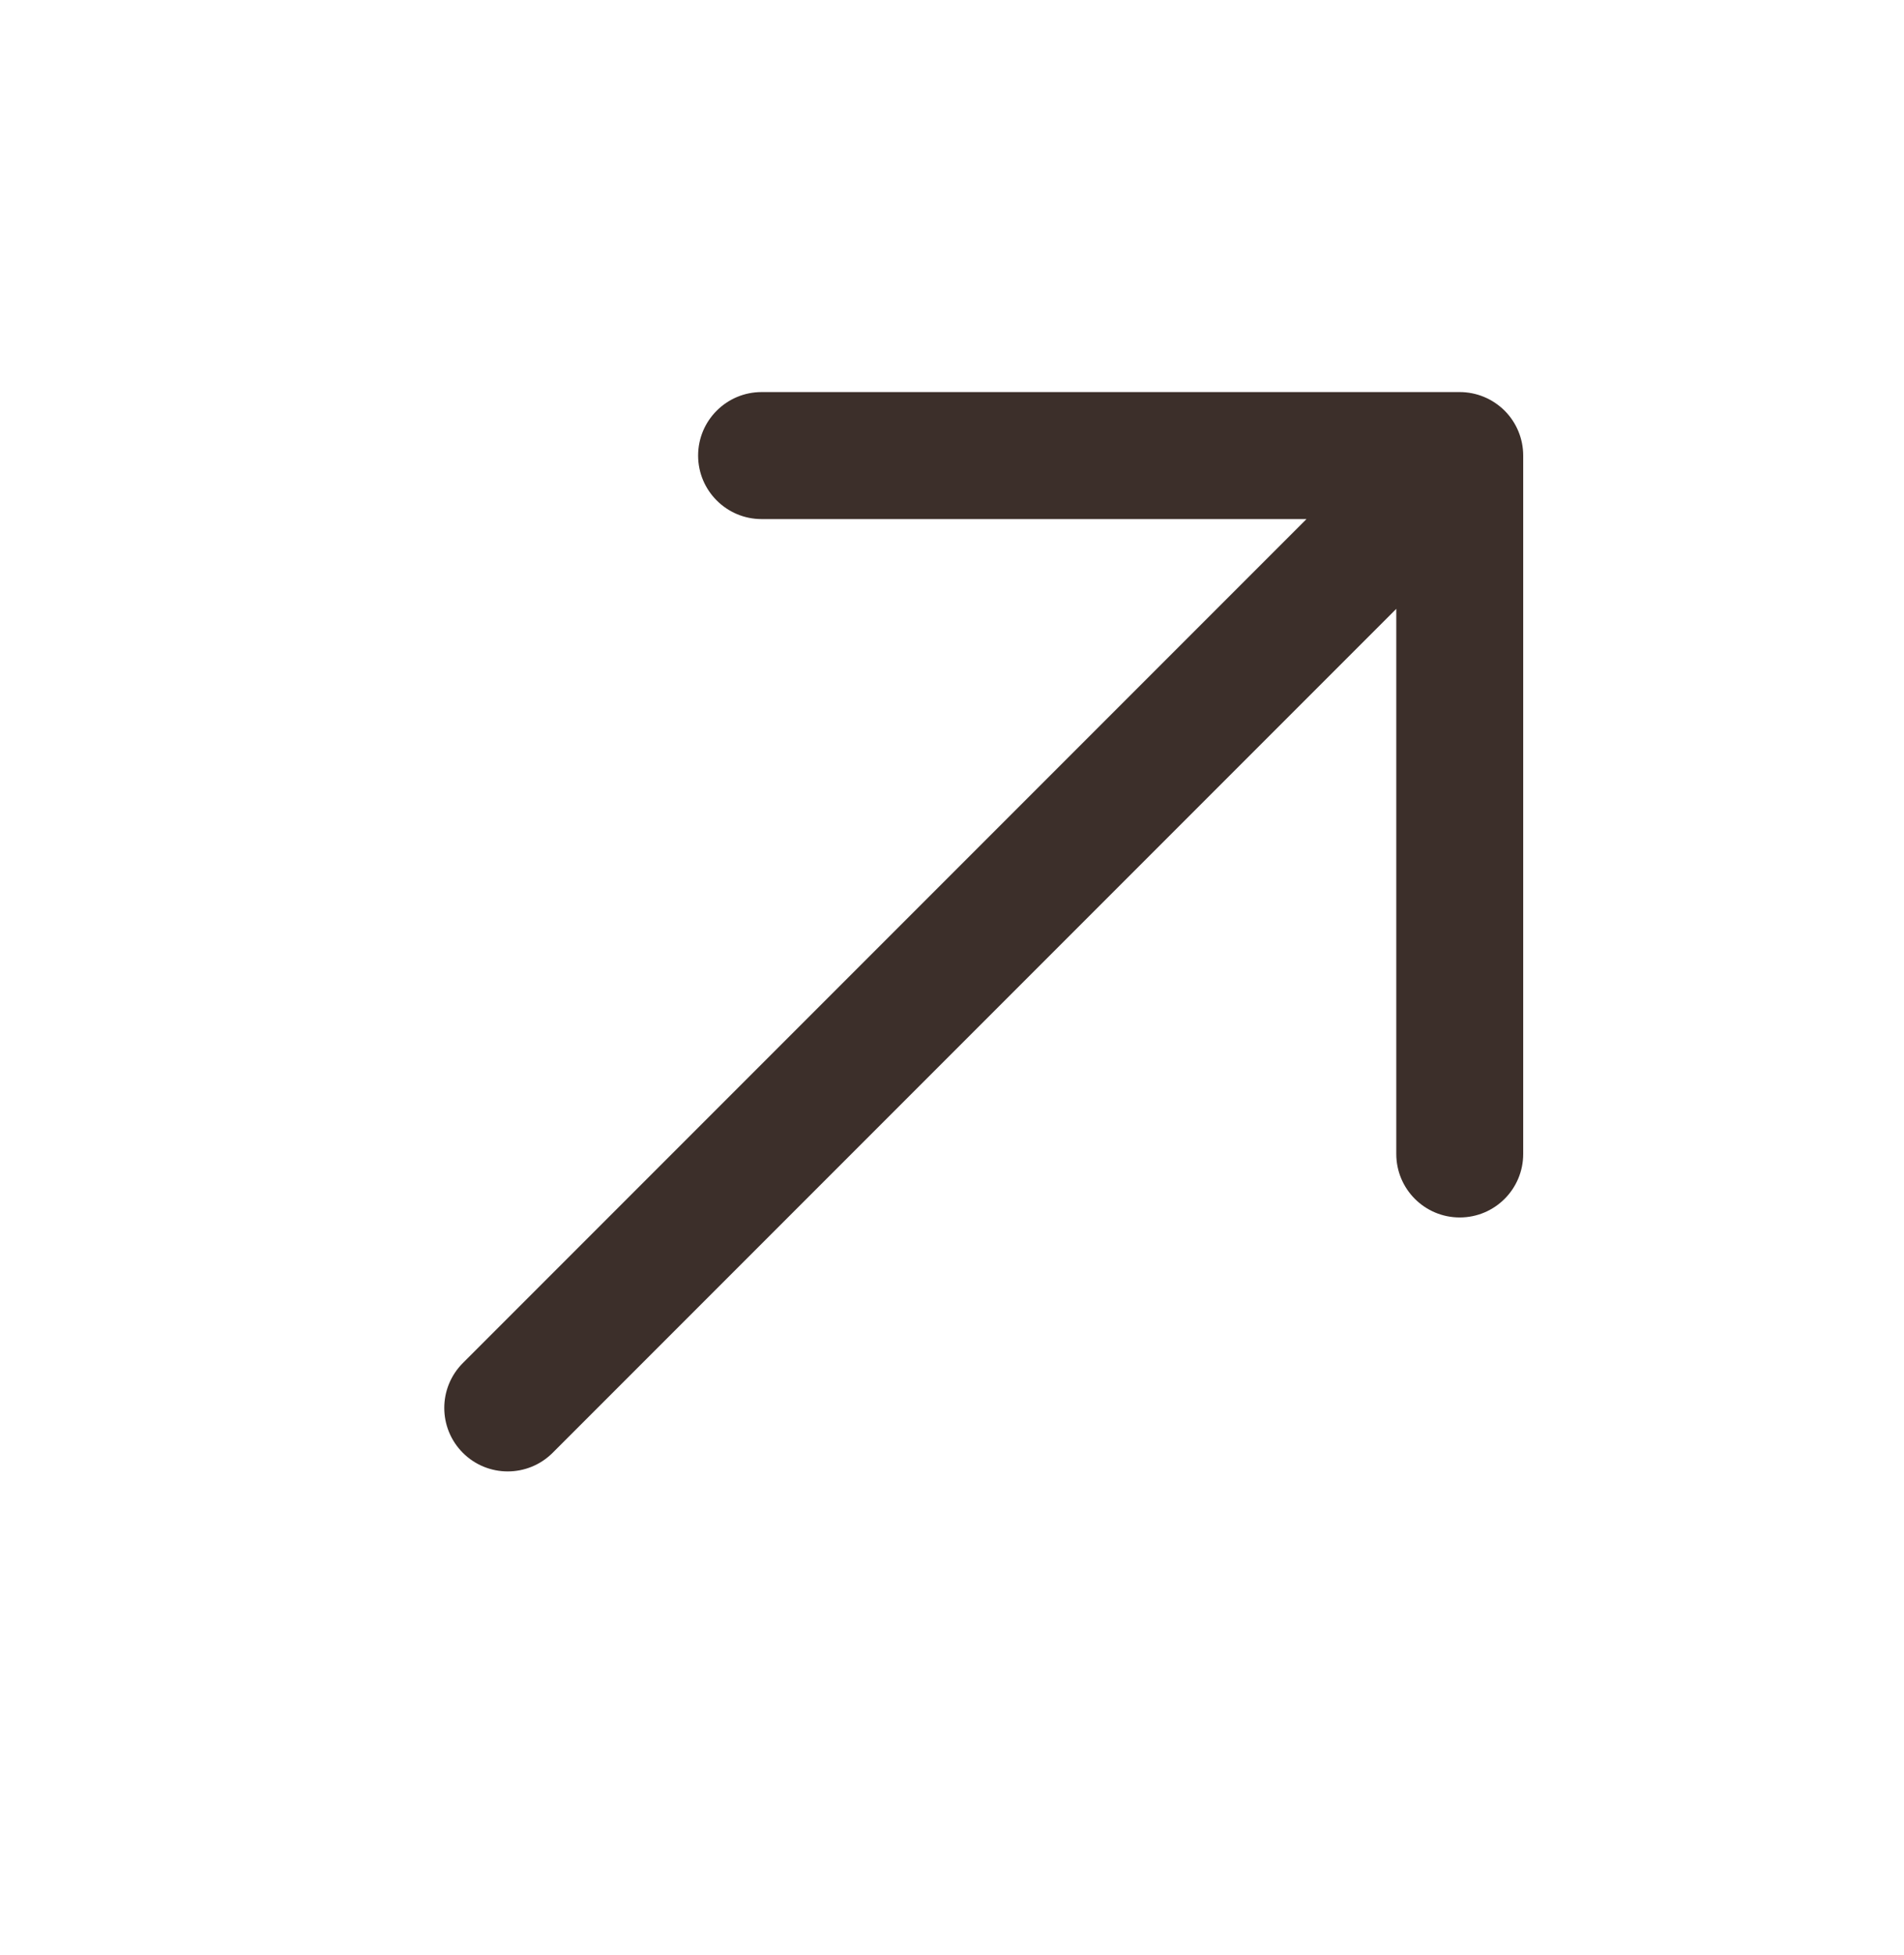 <svg width="38" height="39" viewBox="0 0 38 39" fill="none" xmlns="http://www.w3.org/2000/svg">
<g id="ARROW">
<path id="Vector" fill-rule="evenodd" clip-rule="evenodd" d="M9.238 28.985C8.743 28.49 8.743 27.688 9.238 27.193L26.075 10.356H15.2C14.501 10.356 13.933 9.788 13.933 9.089C13.933 8.389 14.501 7.822 15.2 7.822H29.133C29.469 7.822 29.791 7.956 30.029 8.193C30.267 8.431 30.4 8.753 30.4 9.089V23.022C30.4 23.722 29.833 24.289 29.133 24.289C28.434 24.289 27.867 23.722 27.867 23.022V12.147L11.029 28.985C10.534 29.479 9.732 29.479 9.238 28.985Z" fill="#3C2F2A"/>
</g>
</svg>
